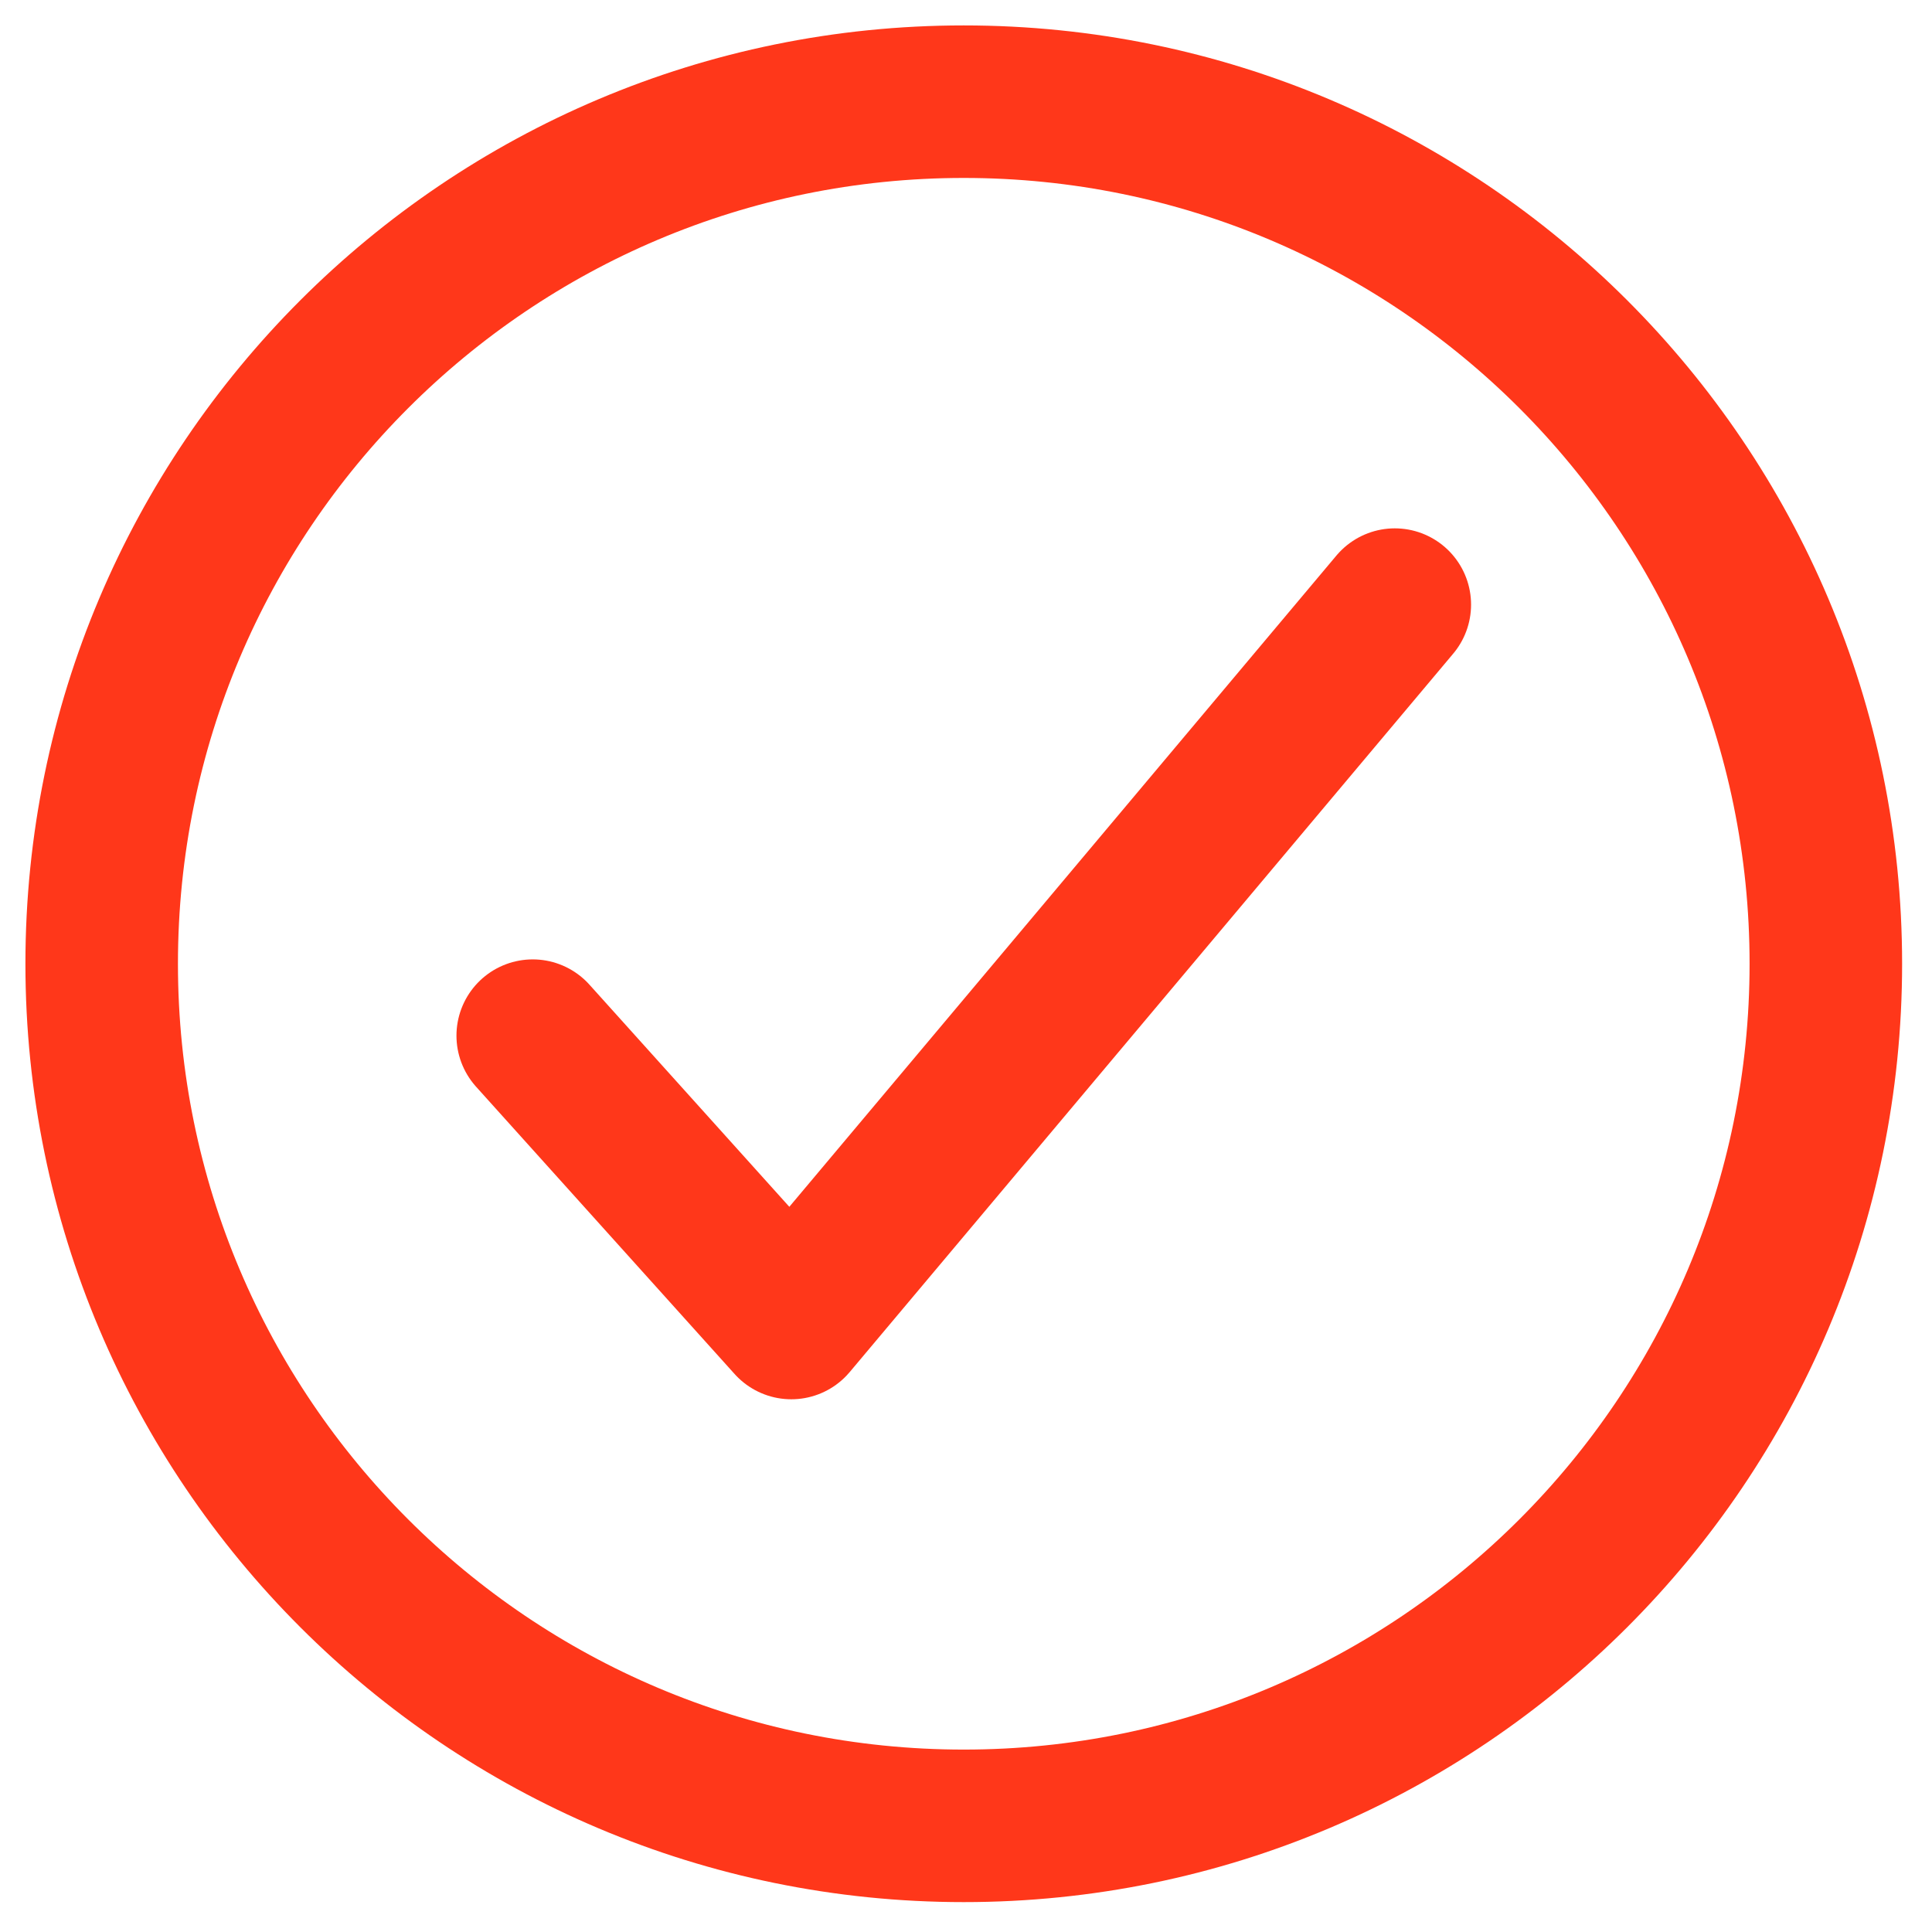 <svg xmlns="http://www.w3.org/2000/svg" width="19" height="19" viewBox="0 0 19 19" fill="none">
  <path d="M17.956 9.478C17.956 4.797 14.159 1 9.478 1C4.797 1 1 4.797 1 9.478C1 14.159 4.797 17.956 9.478 17.956C14.159 17.956 17.956 14.159 17.956 9.478Z" stroke="#FF371A" stroke-width="1.5" stroke-miterlimit="10"/>
  <path d="M13.717 5.946L7.782 13.011L5.239 10.185" stroke="#FF371A" stroke-width="1.5" stroke-linecap="round" stroke-linejoin="round"/>
</svg>
